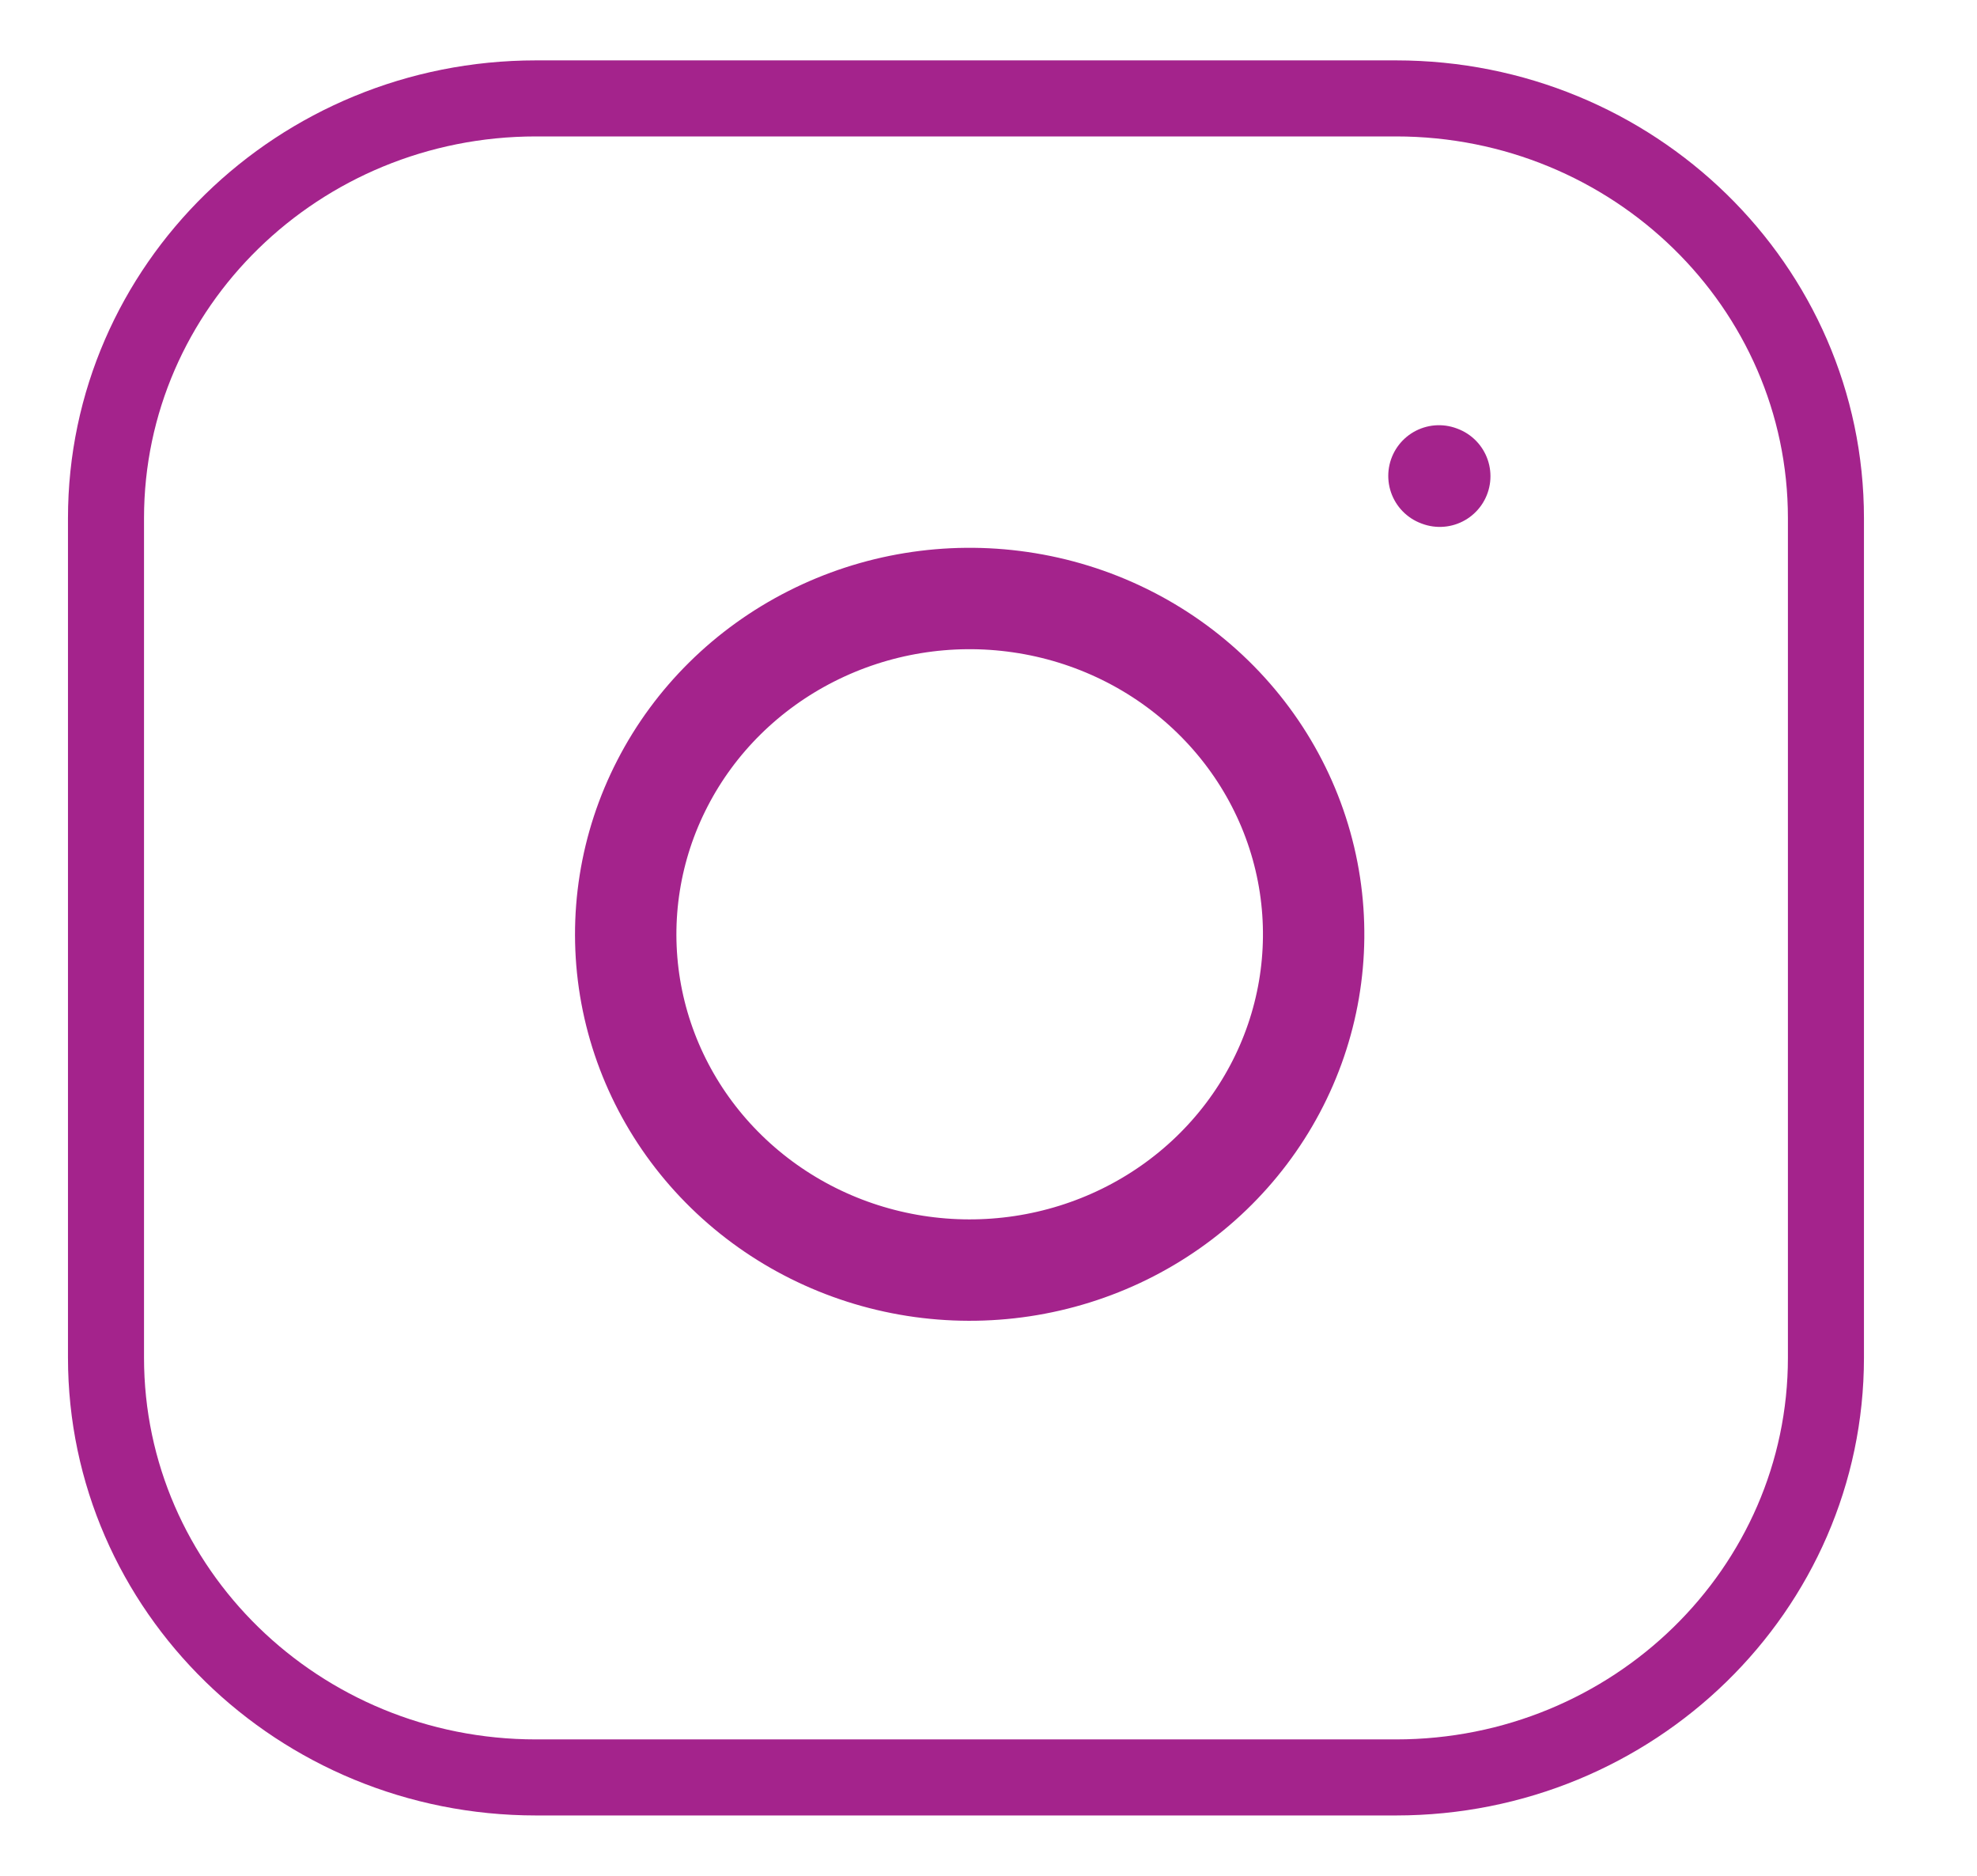 <svg width="39" height="37" viewBox="0 0 39 37" fill="none" xmlns="http://www.w3.org/2000/svg">
<path d="M27.538 1.941H10.573C5.889 1.941 2.091 5.648 2.091 10.221V26.779C2.091 31.352 5.889 35.059 10.573 35.059H27.538C32.222 35.059 36.02 31.352 36.02 26.779V10.221C36.02 5.648 32.222 1.941 27.538 1.941Z" stroke="#A4238C" stroke-width="1.5" stroke-linecap="round" stroke-linejoin="round"/>
<path d="M25.841 17.457C26.05 18.835 25.809 20.243 25.152 21.479C24.495 22.716 23.455 23.719 22.18 24.345C20.905 24.971 19.46 25.189 18.051 24.968C16.642 24.747 15.34 24.097 14.331 23.112C13.321 22.127 12.656 20.856 12.429 19.481C12.203 18.105 12.426 16.695 13.068 15.451C13.709 14.206 14.737 13.191 16.004 12.55C17.27 11.908 18.712 11.672 20.124 11.877C21.564 12.085 22.898 12.74 23.927 13.745C24.957 14.75 25.628 16.051 25.841 17.457Z" stroke="#A4238C" stroke-width="2" stroke-linecap="round" stroke-linejoin="round"/>
<path d="M28.386 9.387L28.402 9.393L28.386 9.387Z" fill="#F5724B"/>
<path d="M28.386 9.387L28.402 9.393" stroke="#A4238C" stroke-width="2" stroke-linecap="round" stroke-linejoin="round"/>
</svg>

